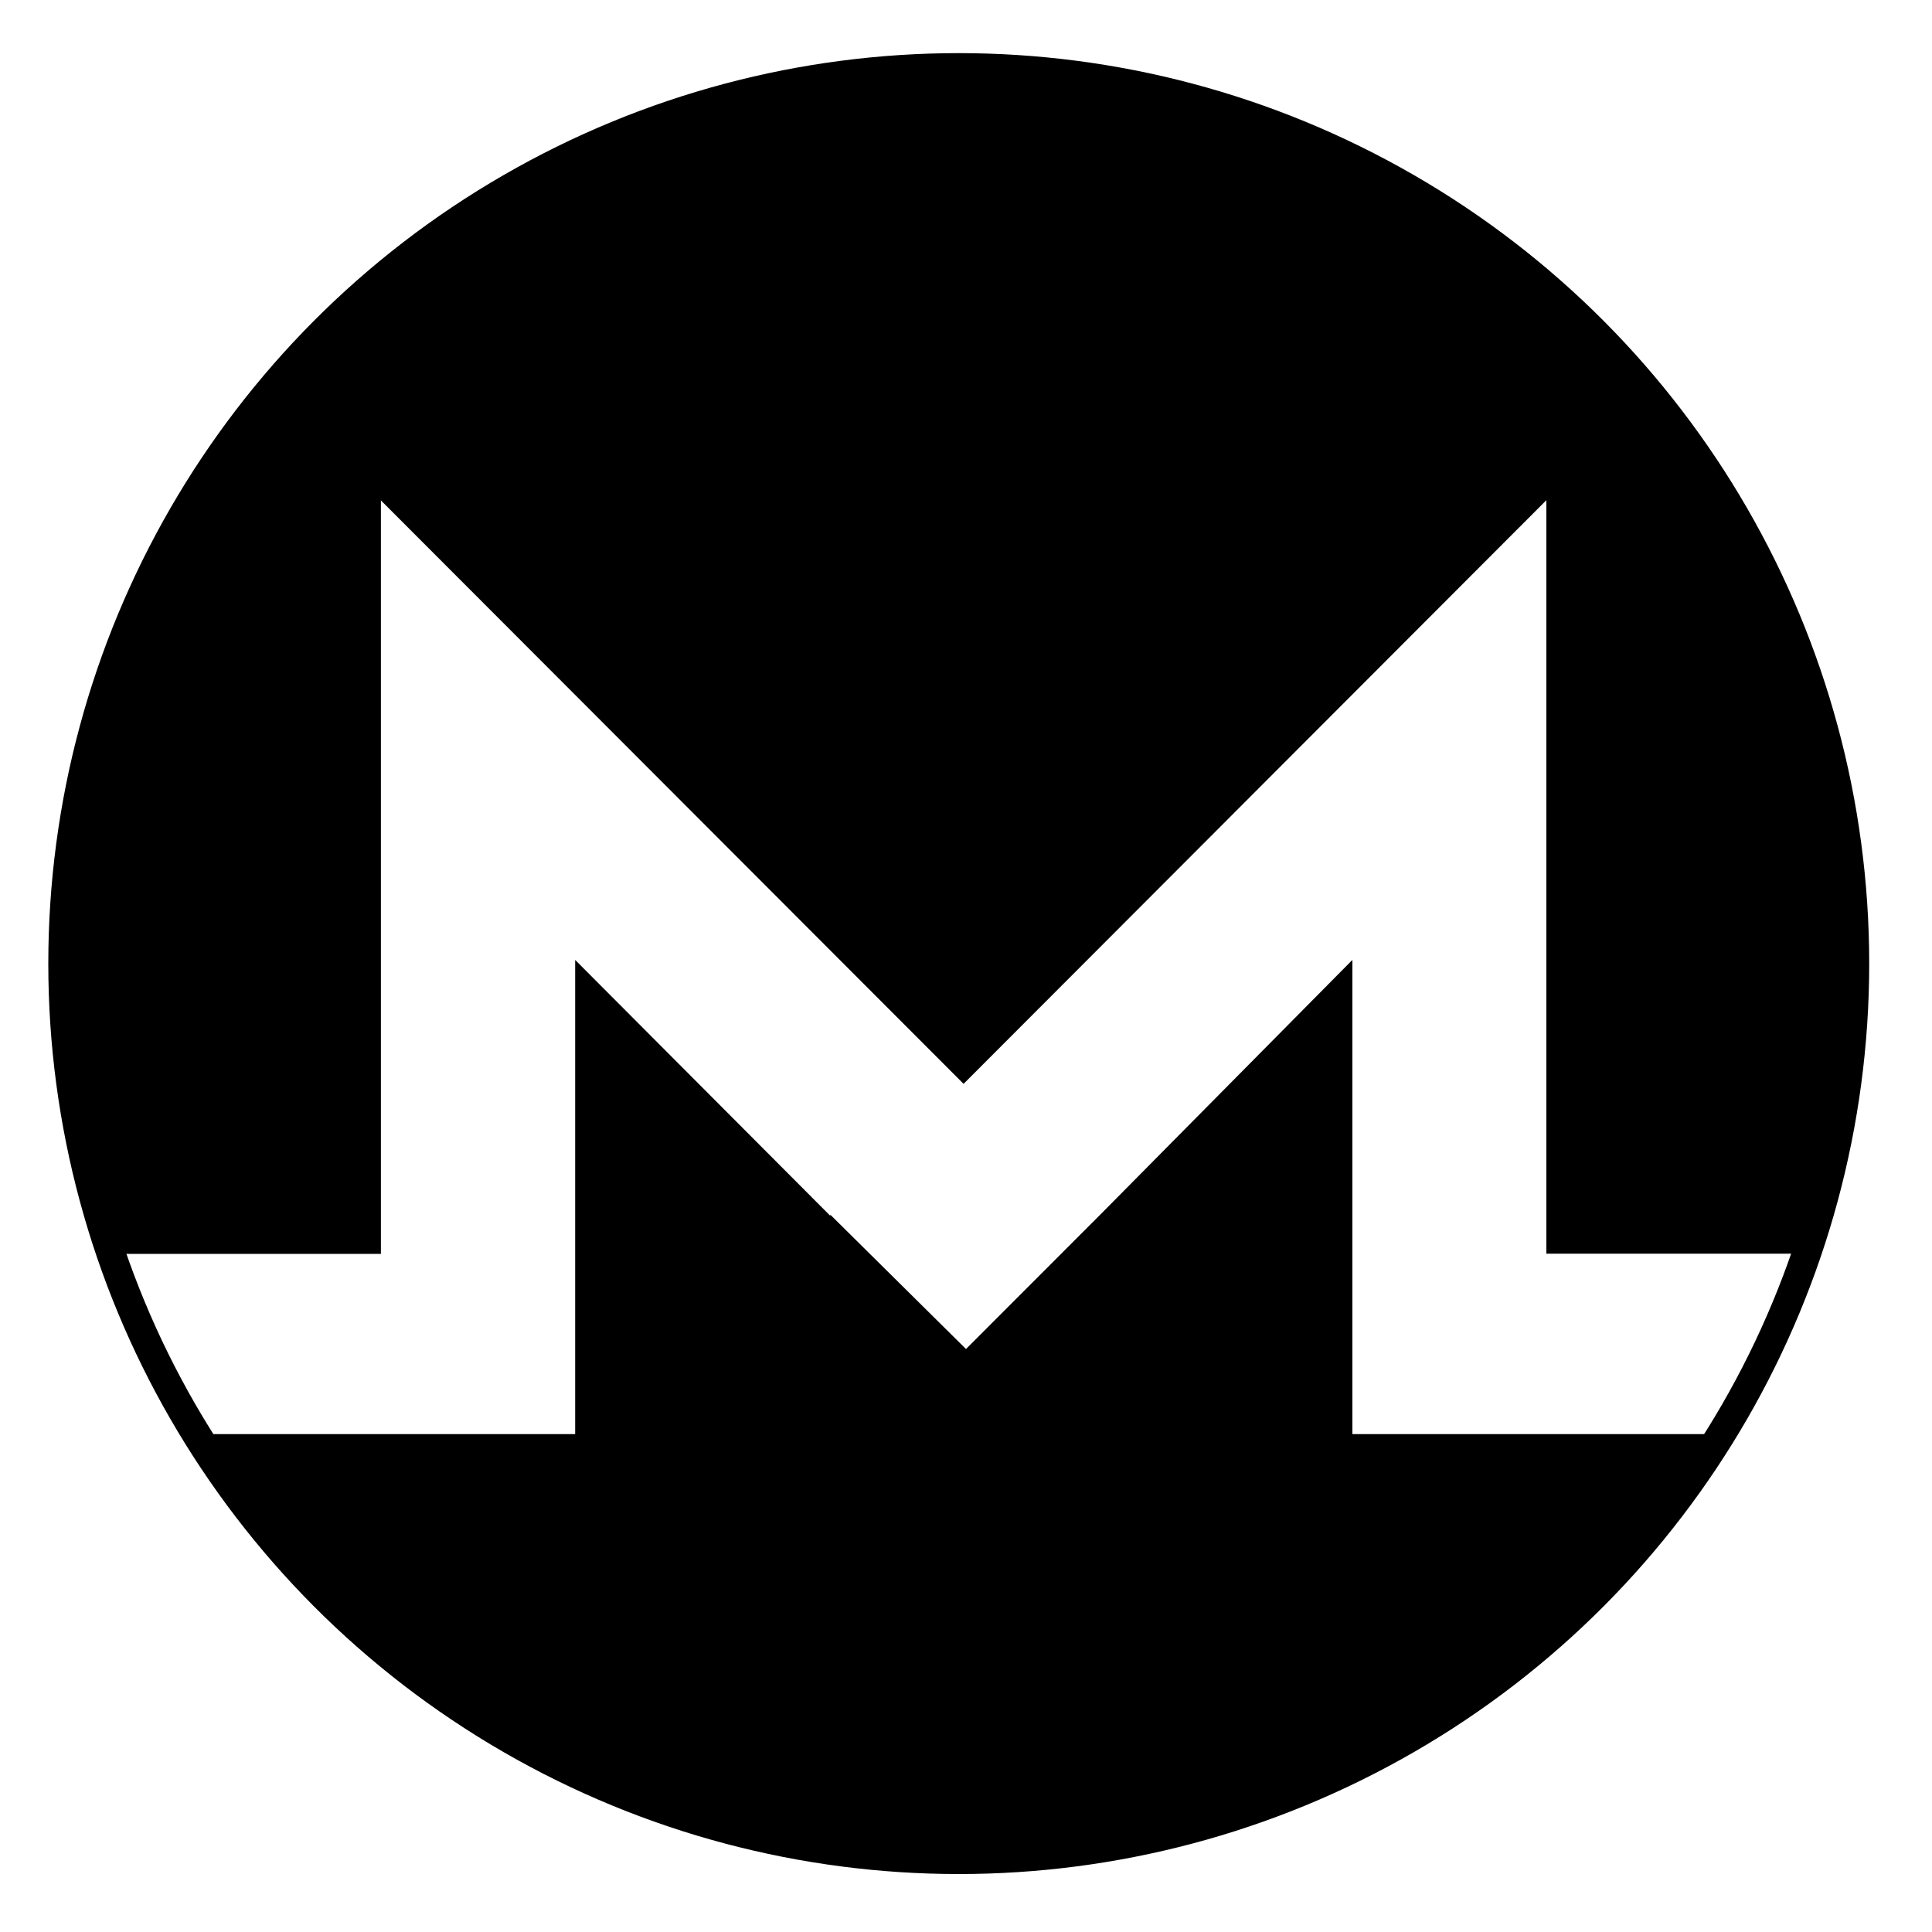 <svg id="Layer_1" data-name="Layer 1" xmlns="http://www.w3.org/2000/svg" viewBox="0 0 200 200"><defs><style>.cls-1{fill:none;stroke:#000;stroke-width:3px;}</style></defs><path d="M99.75,7.5A92.72,92.72,0,0,0,7,100.37a95.05,95.05,0,0,0,4.77,29.43H39.43v-78L99.75,112.2l60.33-60.42v78h27.66a95.65,95.65,0,0,0,4.77-29.43A92.74,92.74,0,0,0,99.76,7.5ZM85.92,125.83,59.54,99.37v49.09H20.59a92.63,92.63,0,0,0,158.35,0H140V99.37l-26.15,26.42L100,139.65,86,125.79h-.06Z"/><circle class="cls-1" cx="99.25" cy="99.75" r="92.75"/></svg>